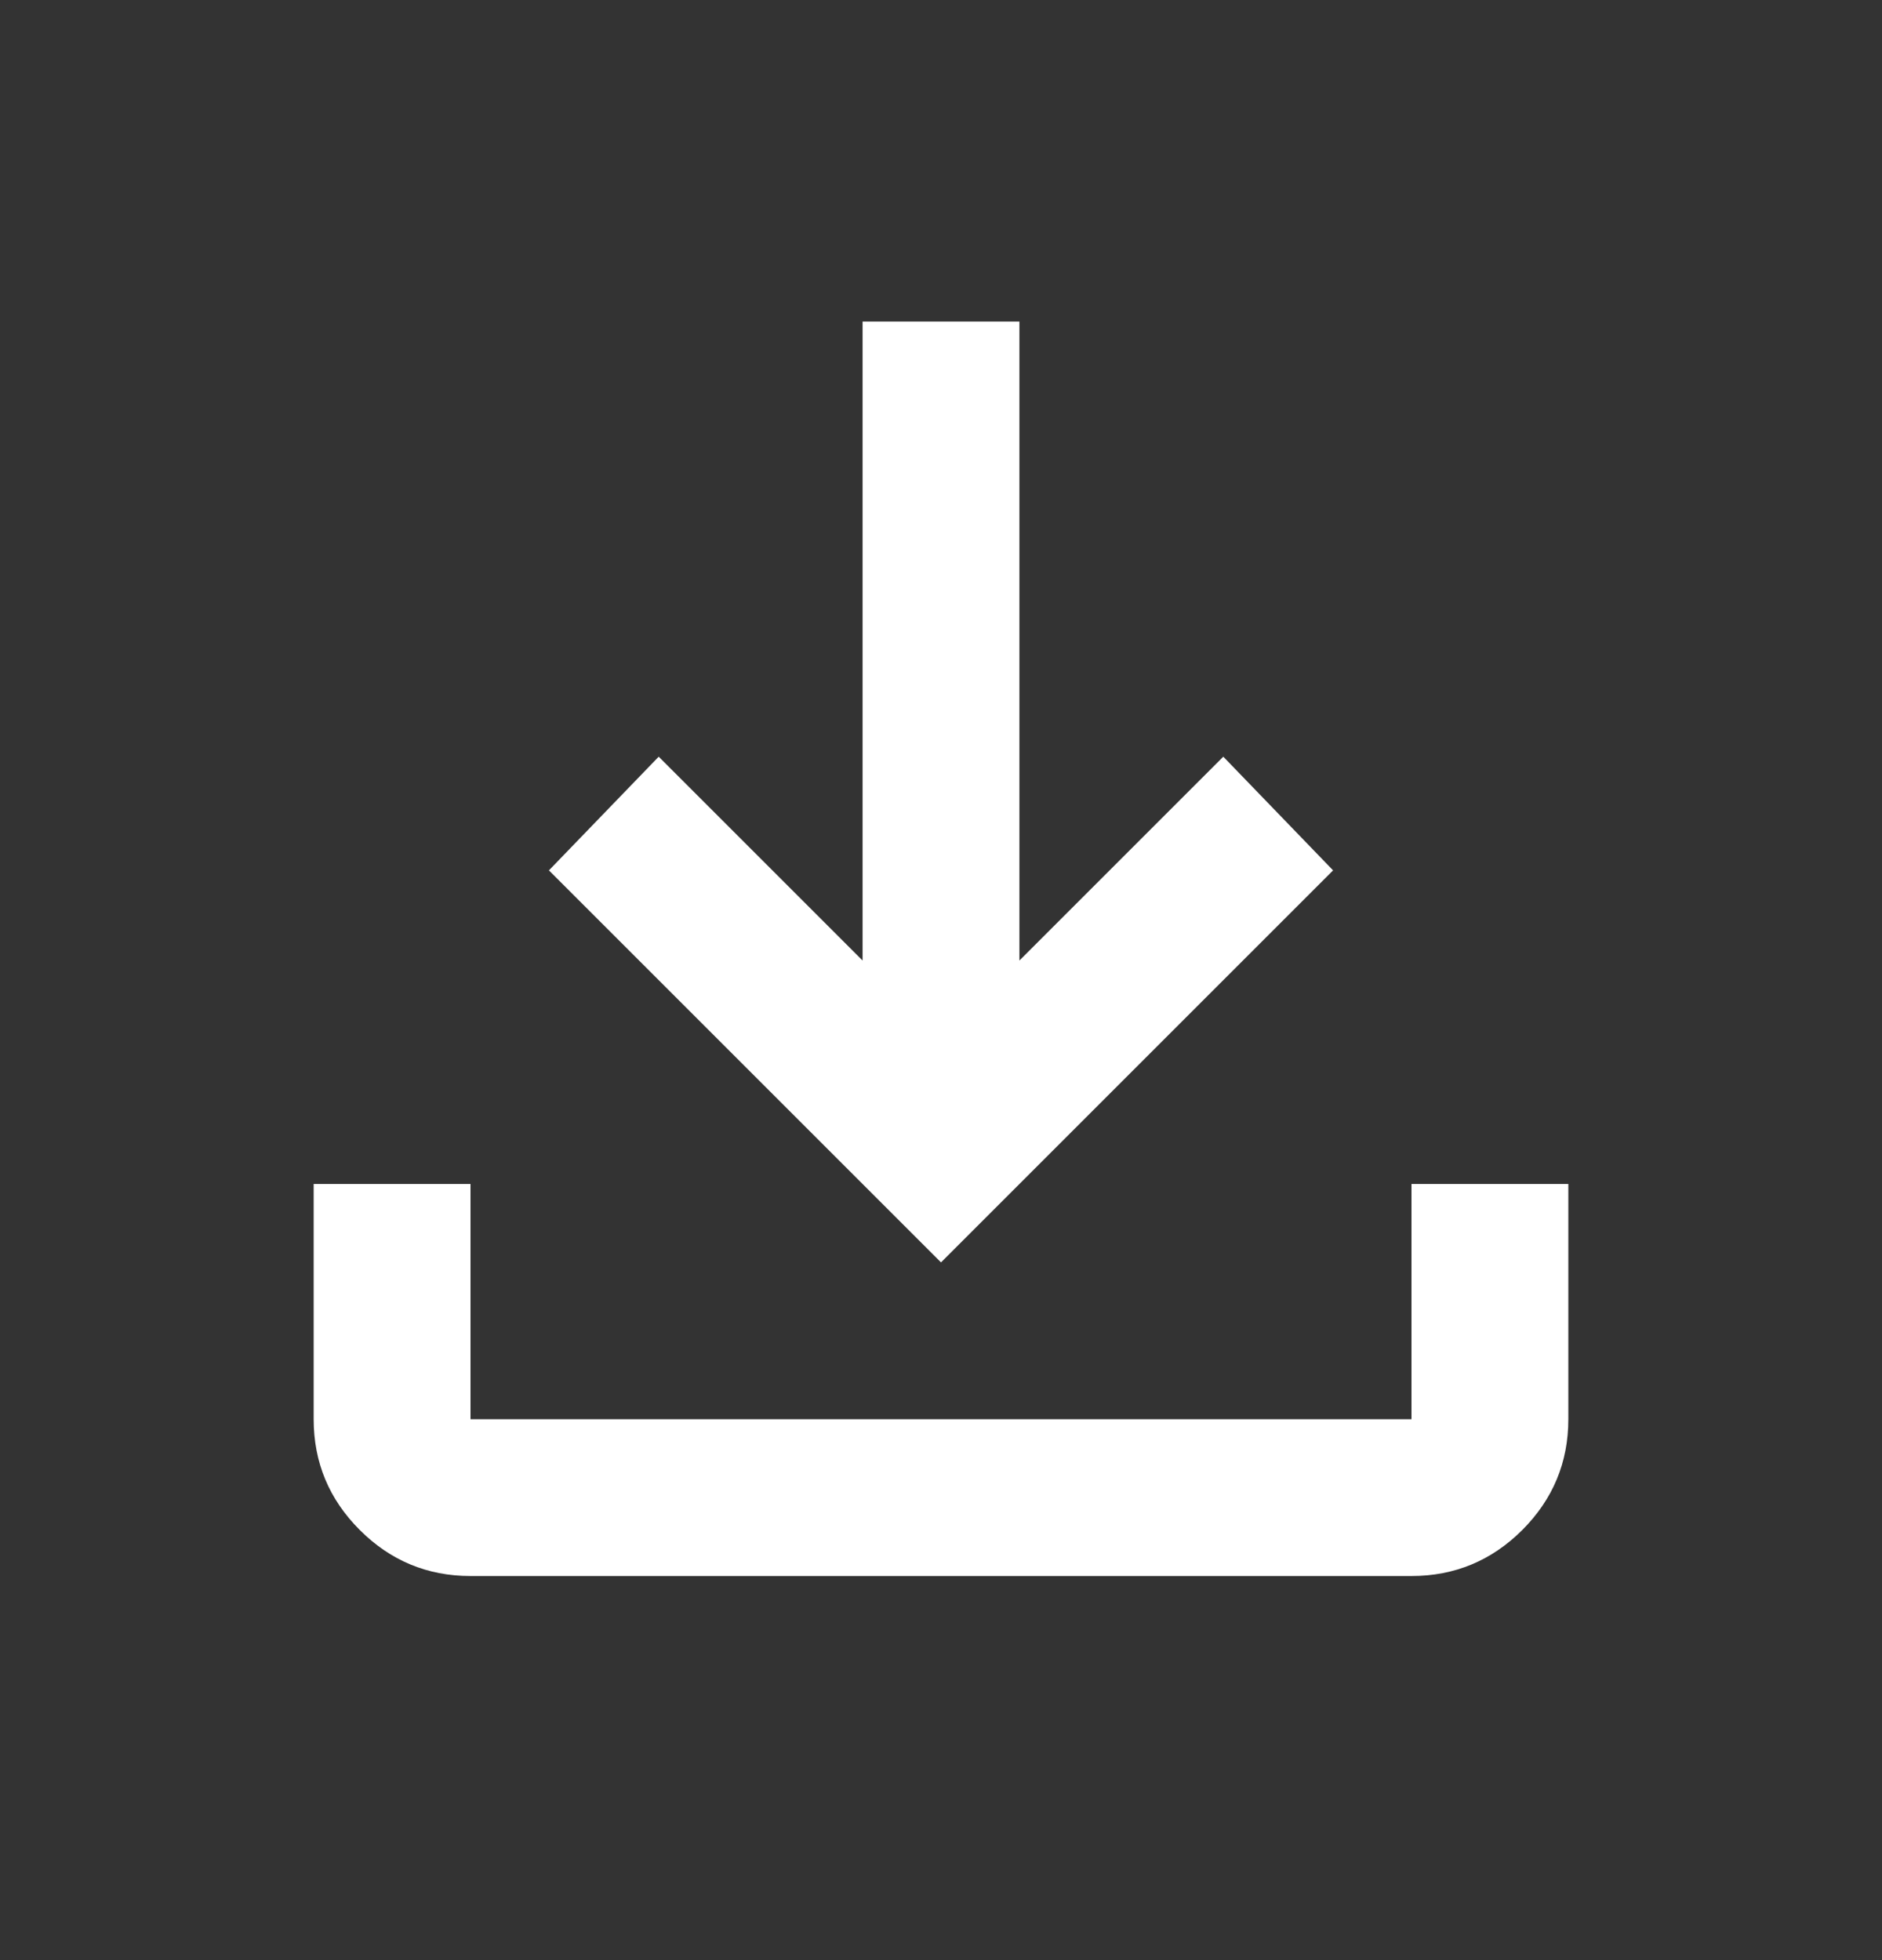 <svg width="24" height="25" viewBox="0 0 24 25" fill="none" xmlns="http://www.w3.org/2000/svg">
<rect x="0" y="0" width="24" height="25" fill="#333333" stroke="none"/>
<path d="M12 16.101L7 11.101L8.4 9.651L11 12.251V4.101H13V12.251L15.6 9.651L17 11.101L12 16.101ZM6 20.101C5.45 20.101 4.979 19.905 4.588 19.514C4.196 19.122 4 18.651 4 18.101V15.101H6V18.101H18V15.101H20V18.101C20 18.651 19.804 19.122 19.413 19.514C19.021 19.905 18.55 20.101 18 20.101H6Z" fill="white"/>
</svg>
